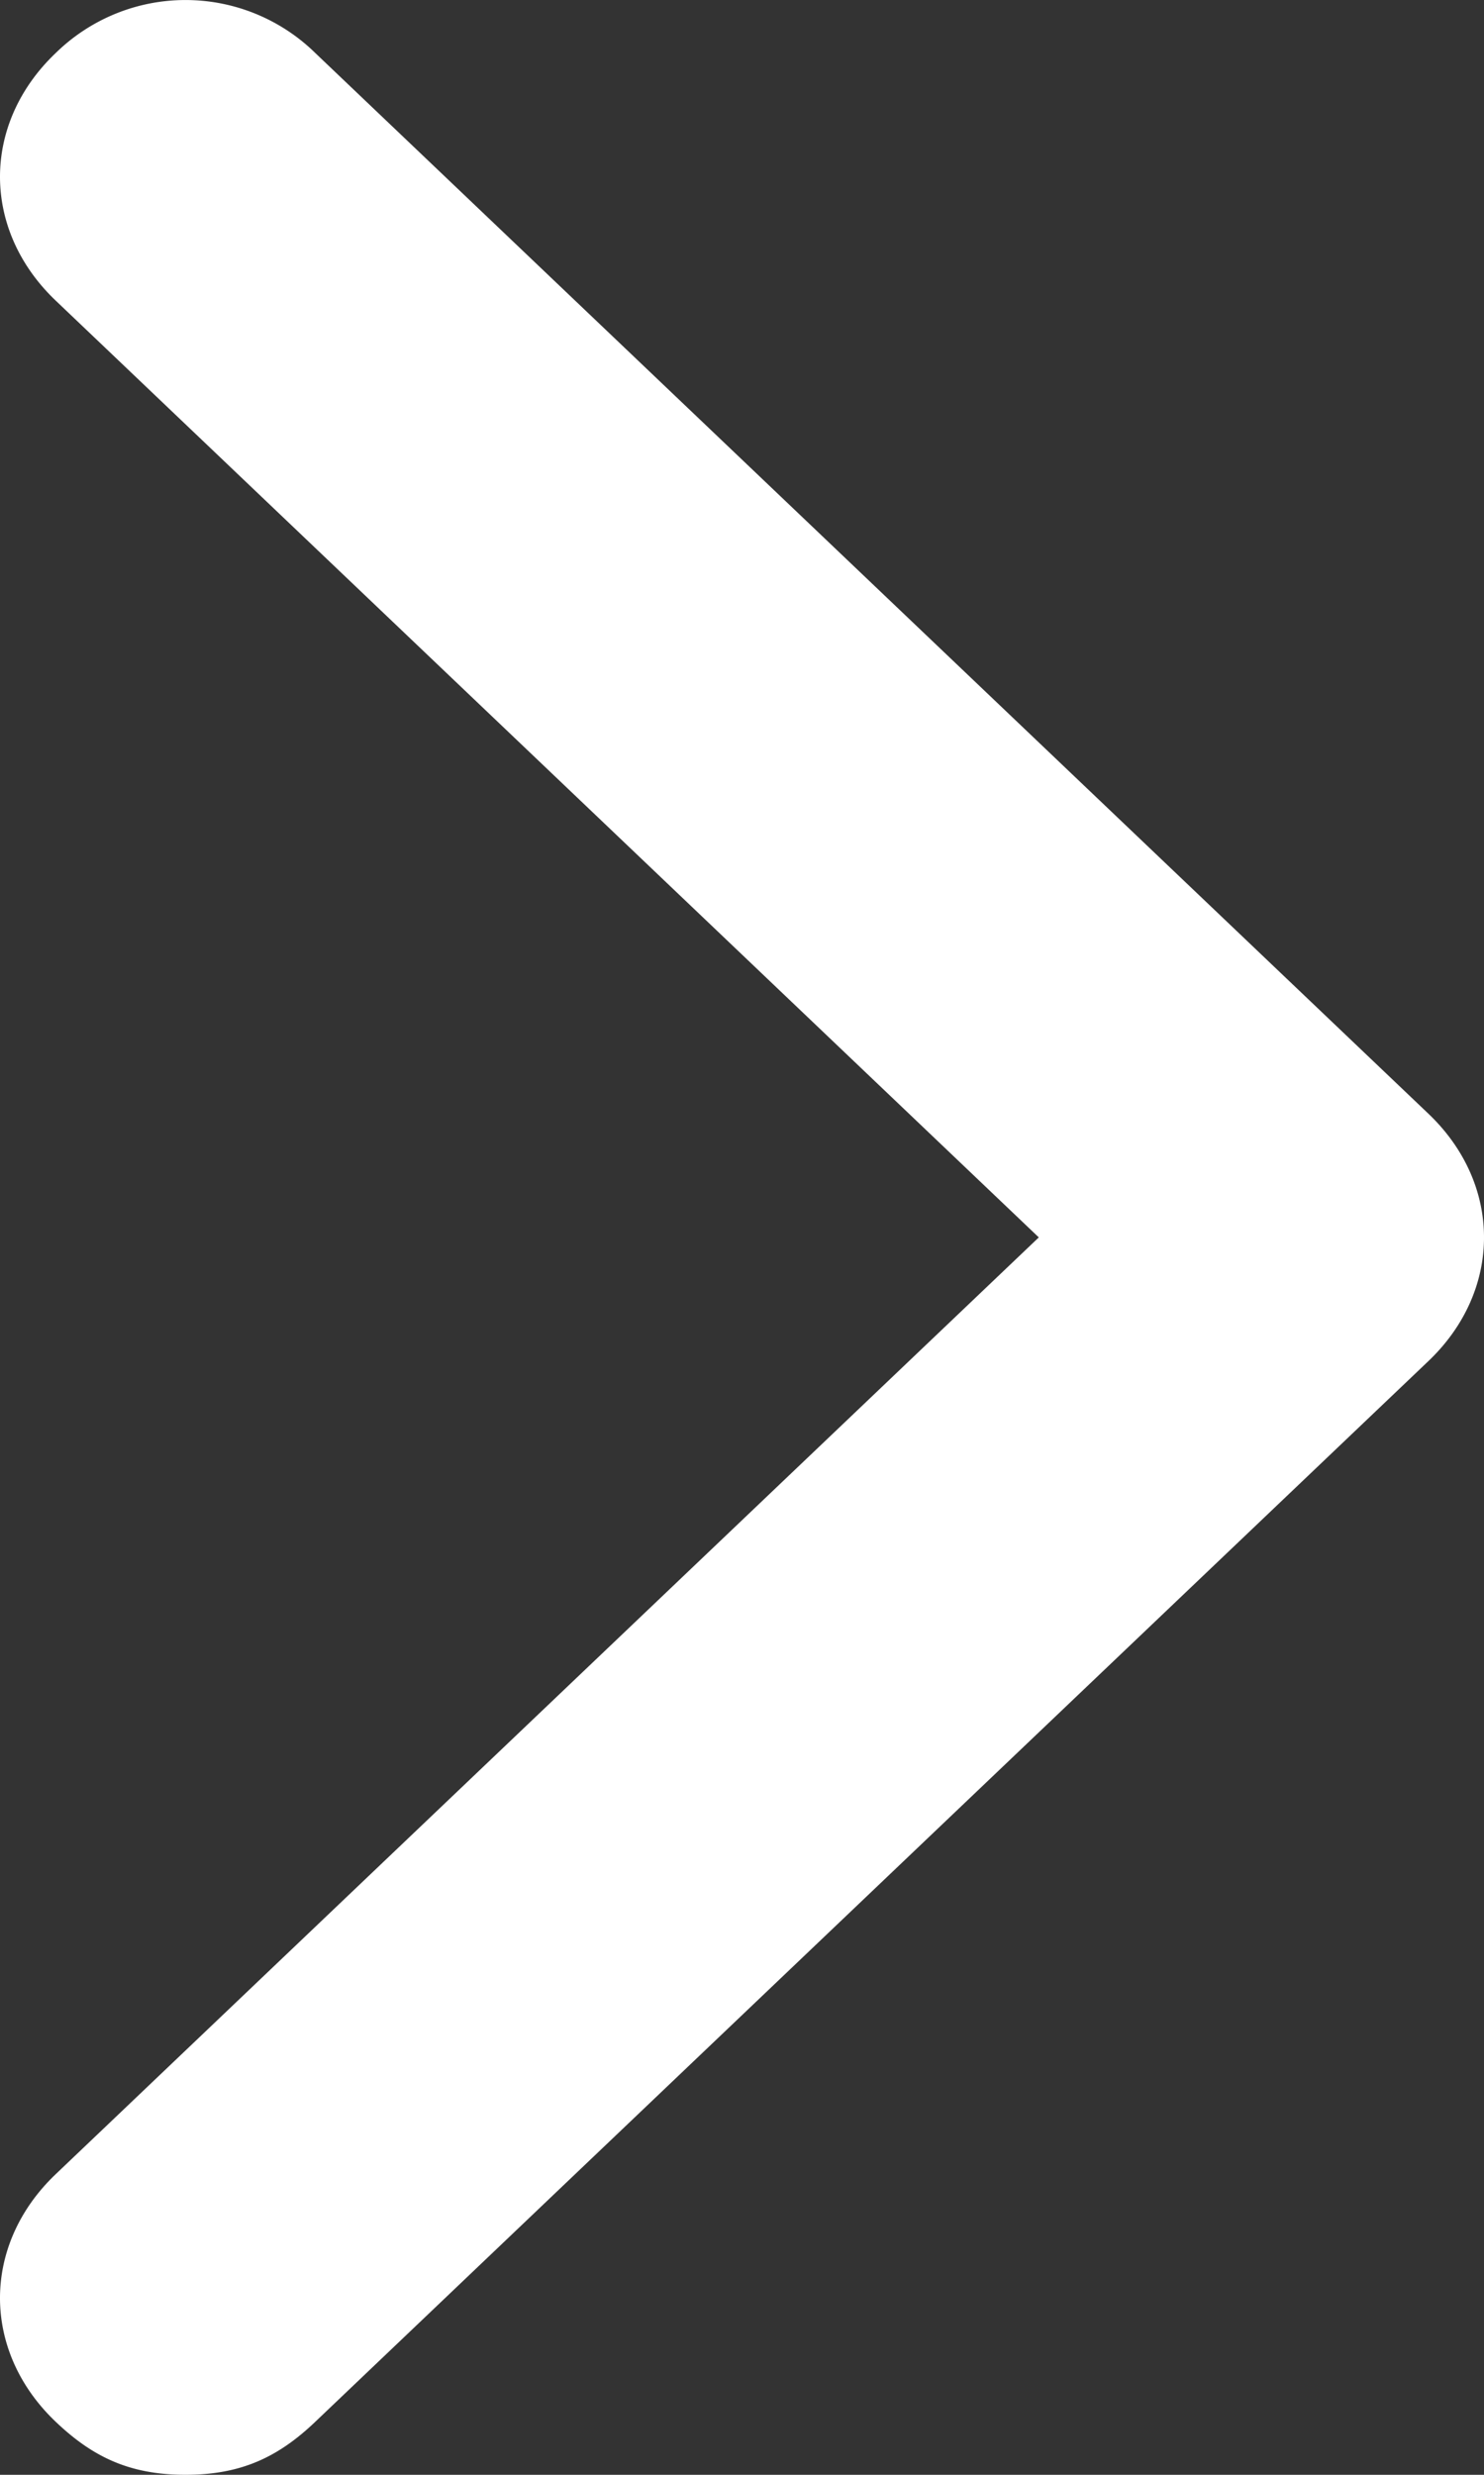 <svg xmlns="http://www.w3.org/2000/svg" width="12" height="20" viewBox="0 0 12 20">
    <rect x="0" y="0" width="12" height="20" fill="#333333" stroke="none"/>
    <path fill="#FFF" fill-rule="nonzero" d="M11.55 9l-9-8.571a1.5 1.5 0 0 0-2.1 0c-.6.571-.6 1.428 0 2L8.4 10 .45 17.571c-.6.572-.6 1.429 0 2 .3.286.6.429 1.05.429.45 0 .75-.143 1.05-.429l9-8.571c.6-.571.6-1.429 0-2z"/>
</svg>
